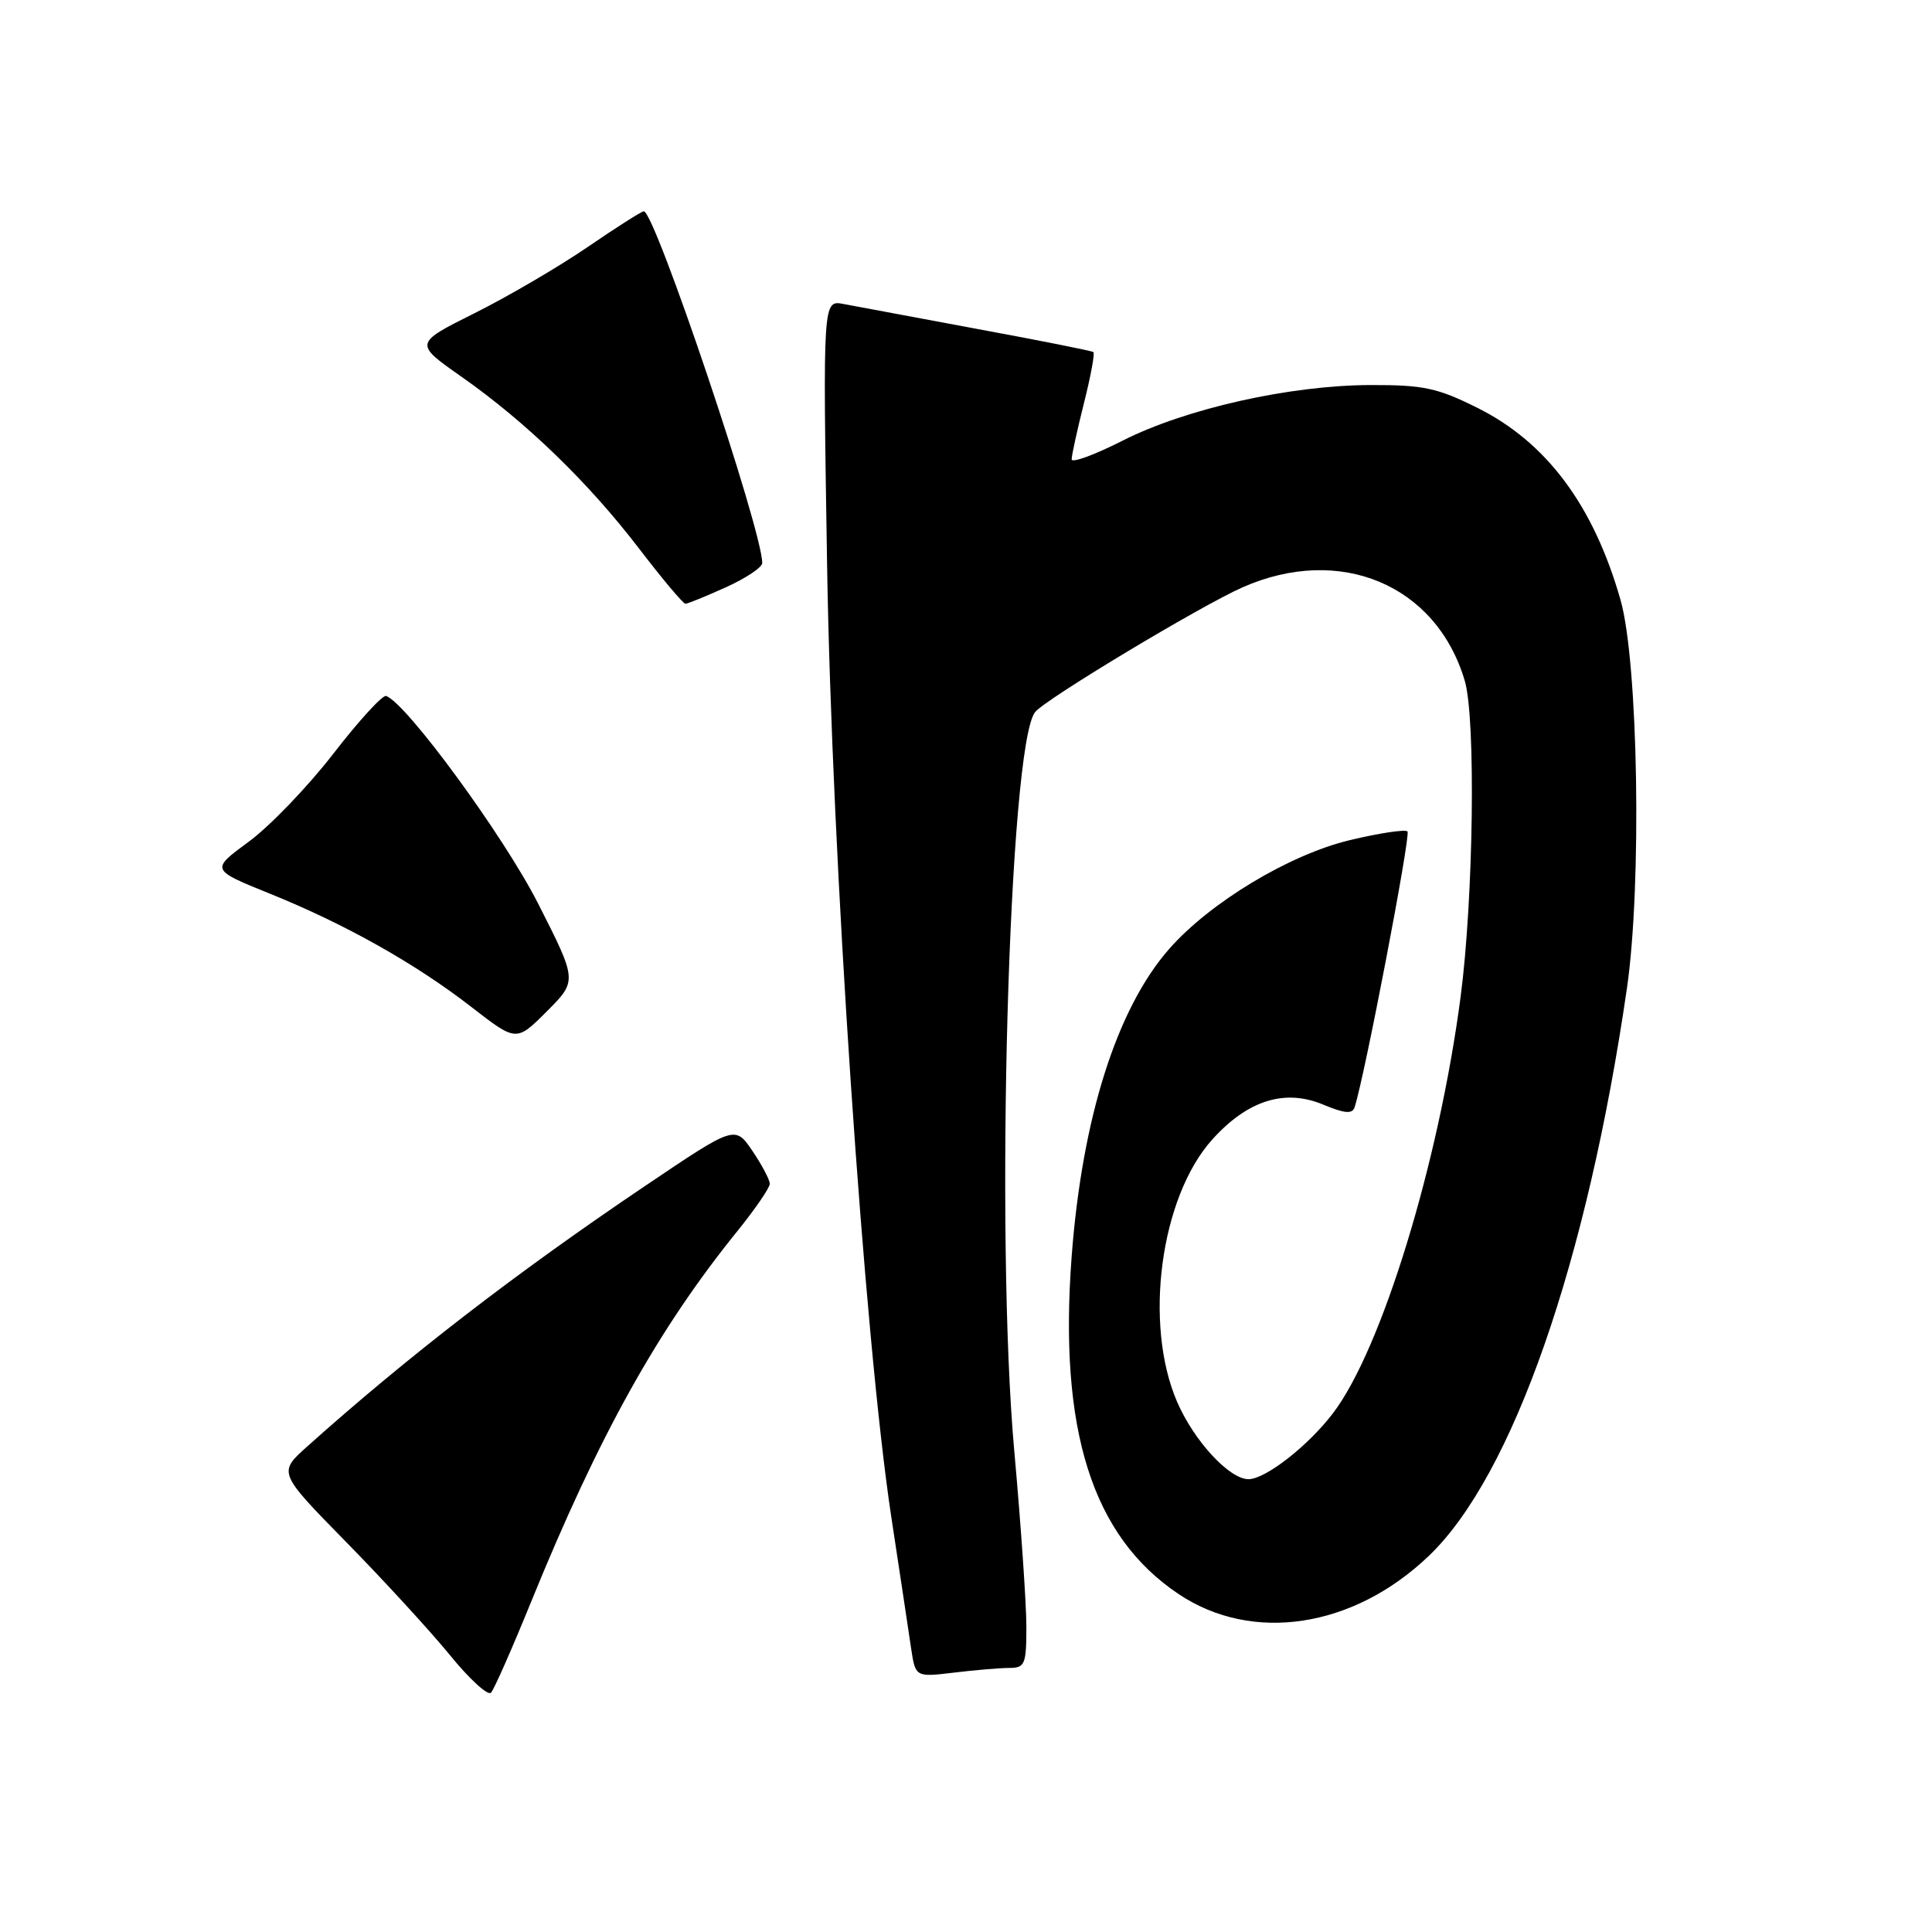 <?xml version="1.0" encoding="UTF-8" standalone="no"?>
<!DOCTYPE svg PUBLIC "-//W3C//DTD SVG 1.1//EN" "http://www.w3.org/Graphics/SVG/1.1/DTD/svg11.dtd" >
<svg xmlns="http://www.w3.org/2000/svg" xmlns:xlink="http://www.w3.org/1999/xlink" version="1.1" viewBox="0 0 256 256">
 <g >
 <path fill="currentColor"
d=" M 70.40 212.19 C 79.36 190.19 87.17 176.16 97.68 163.16 C 100.06 160.22 102.00 157.38 102.00 156.86 C 102.00 156.33 100.96 154.37 99.70 152.50 C 97.39 149.11 97.39 149.11 85.47 157.15 C 68.43 168.63 53.98 179.78 40.67 191.70 C 36.85 195.13 36.85 195.13 45.86 204.32 C 50.82 209.37 57.00 216.11 59.60 219.29 C 62.19 222.48 64.65 224.73 65.06 224.29 C 65.47 223.86 67.87 218.41 70.40 212.19 Z  M 133.75 221.01 C 135.81 221.00 136.00 220.53 136.00 215.55 C 136.00 212.55 135.28 202.09 134.40 192.30 C 131.83 163.84 133.67 98.72 137.16 94.35 C 138.53 92.64 158.98 80.34 164.61 77.84 C 177.55 72.11 190.32 77.47 194.09 90.21 C 195.57 95.22 195.25 119.08 193.53 132.15 C 190.64 154.12 183.06 178.84 176.62 187.27 C 173.32 191.60 167.68 196.00 165.43 196.00 C 162.90 196.00 158.22 190.94 155.98 185.77 C 151.50 175.42 153.76 158.60 160.65 150.97 C 165.34 145.78 170.25 144.24 175.34 146.37 C 178.17 147.55 179.19 147.64 179.49 146.72 C 180.77 142.90 186.96 110.63 186.50 110.17 C 186.20 109.87 182.75 110.39 178.83 111.33 C 170.83 113.25 160.33 119.58 154.92 125.74 C 147.98 133.65 143.39 148.13 142.00 166.48 C 140.27 189.48 144.71 203.53 156.14 211.20 C 165.92 217.77 179.32 215.74 189.33 206.16 C 200.43 195.55 210.30 167.27 215.57 131.00 C 217.57 117.28 217.08 87.76 214.73 79.50 C 211.16 66.98 204.94 58.62 195.78 54.05 C 190.47 51.40 188.63 51.00 181.59 51.02 C 170.91 51.05 157.11 54.15 148.75 58.39 C 145.04 60.27 142.00 61.39 142.00 60.86 C 142.00 60.34 142.73 56.99 143.63 53.42 C 144.53 49.85 145.09 46.80 144.88 46.65 C 144.67 46.49 137.75 45.11 129.50 43.59 C 121.25 42.06 113.27 40.57 111.77 40.28 C 109.03 39.76 109.03 39.76 109.59 74.63 C 110.20 113.26 114.52 177.38 118.10 201.00 C 119.23 208.43 120.41 216.24 120.72 218.37 C 121.30 222.24 121.30 222.24 126.40 221.63 C 129.20 221.29 132.51 221.01 133.75 221.01 Z  M 71.30 119.72 C 66.74 110.75 53.82 93.11 51.16 92.22 C 50.69 92.06 47.54 95.51 44.16 99.88 C 40.78 104.25 35.74 109.49 32.96 111.53 C 27.91 115.24 27.91 115.24 35.70 118.39 C 45.74 122.44 55.07 127.69 62.50 133.46 C 68.42 138.05 68.42 138.05 72.46 134.01 C 76.50 129.96 76.50 129.96 71.30 119.72 Z  M 96.18 77.82 C 98.83 76.62 101.00 75.18 101.00 74.60 C 101.00 70.25 86.78 28.00 85.31 28.00 C 85.01 28.00 81.65 30.14 77.84 32.75 C 74.02 35.36 67.29 39.30 62.88 41.50 C 54.86 45.51 54.86 45.51 61.18 49.94 C 69.73 55.95 77.95 63.90 84.68 72.69 C 87.76 76.71 90.52 80.00 90.82 80.00 C 91.12 80.00 93.53 79.02 96.18 77.82 Z "/>
</g>
</svg>